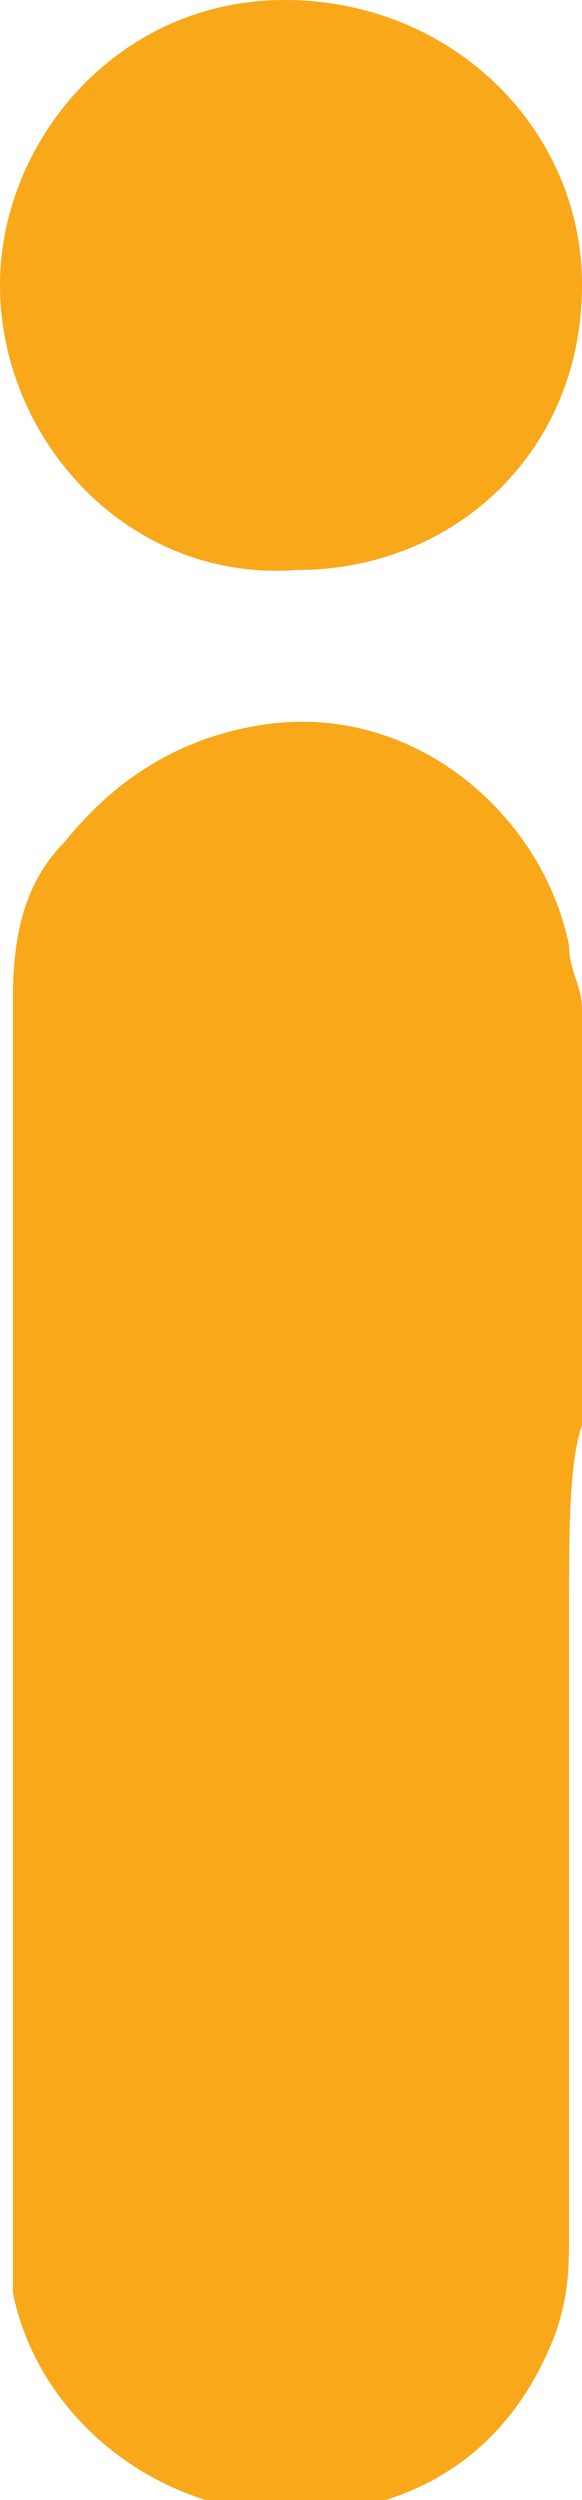 <?xml version="1.0" encoding="utf-8"?>
<!-- Generator: Adobe Illustrator 25.2.1, SVG Export Plug-In . SVG Version: 6.00 Build 0)  -->
<svg version="1.1" id="Camada_1" xmlns="http://www.w3.org/2000/svg" xmlns:xlink="http://www.w3.org/1999/xlink" x="0px" y="0px"
	 viewBox="0 0 4.5 19.3" style="enable-background:new 0 0 4.5 19.3;" xml:space="preserve">
<style type="text/css">
	.st0{fill:#F8A819;}
</style>
<g>
	<path class="st0" d="M4.4,12.4c0,1.6,0,3.2,0,4.8c0,0.3,0,0.5-0.1,0.8c-0.3,0.8-0.9,1.3-1.8,1.4c-1.2,0.1-2.2-0.7-2.4-1.7
		c0-0.2,0-0.3,0-0.5c0-1.8,0-3.7,0-5.5c0-1.3,0-2.7,0-4c0-0.5,0.1-0.9,0.4-1.2c0.4-0.5,0.9-0.8,1.5-0.9c1.2-0.2,2.2,0.7,2.4,1.7
		c0,0.2,0.1,0.3,0.1,0.5c0,1.1,0,2.1,0,3.2C4.4,11.3,4.4,11.8,4.4,12.4z"/>
	<path class="st0" d="M4.5,2.2c0,1.3-1,2.2-2.2,2.2C1,4.5,0,3.4,0,2.2C0,1.1,0.9,0,2.2,0C3.5,0,4.5,1,4.5,2.2z"/>
</g>
<g>
</g>
<g>
</g>
<g>
</g>
<g>
</g>
<g>
</g>
<g>
</g>
</svg>
